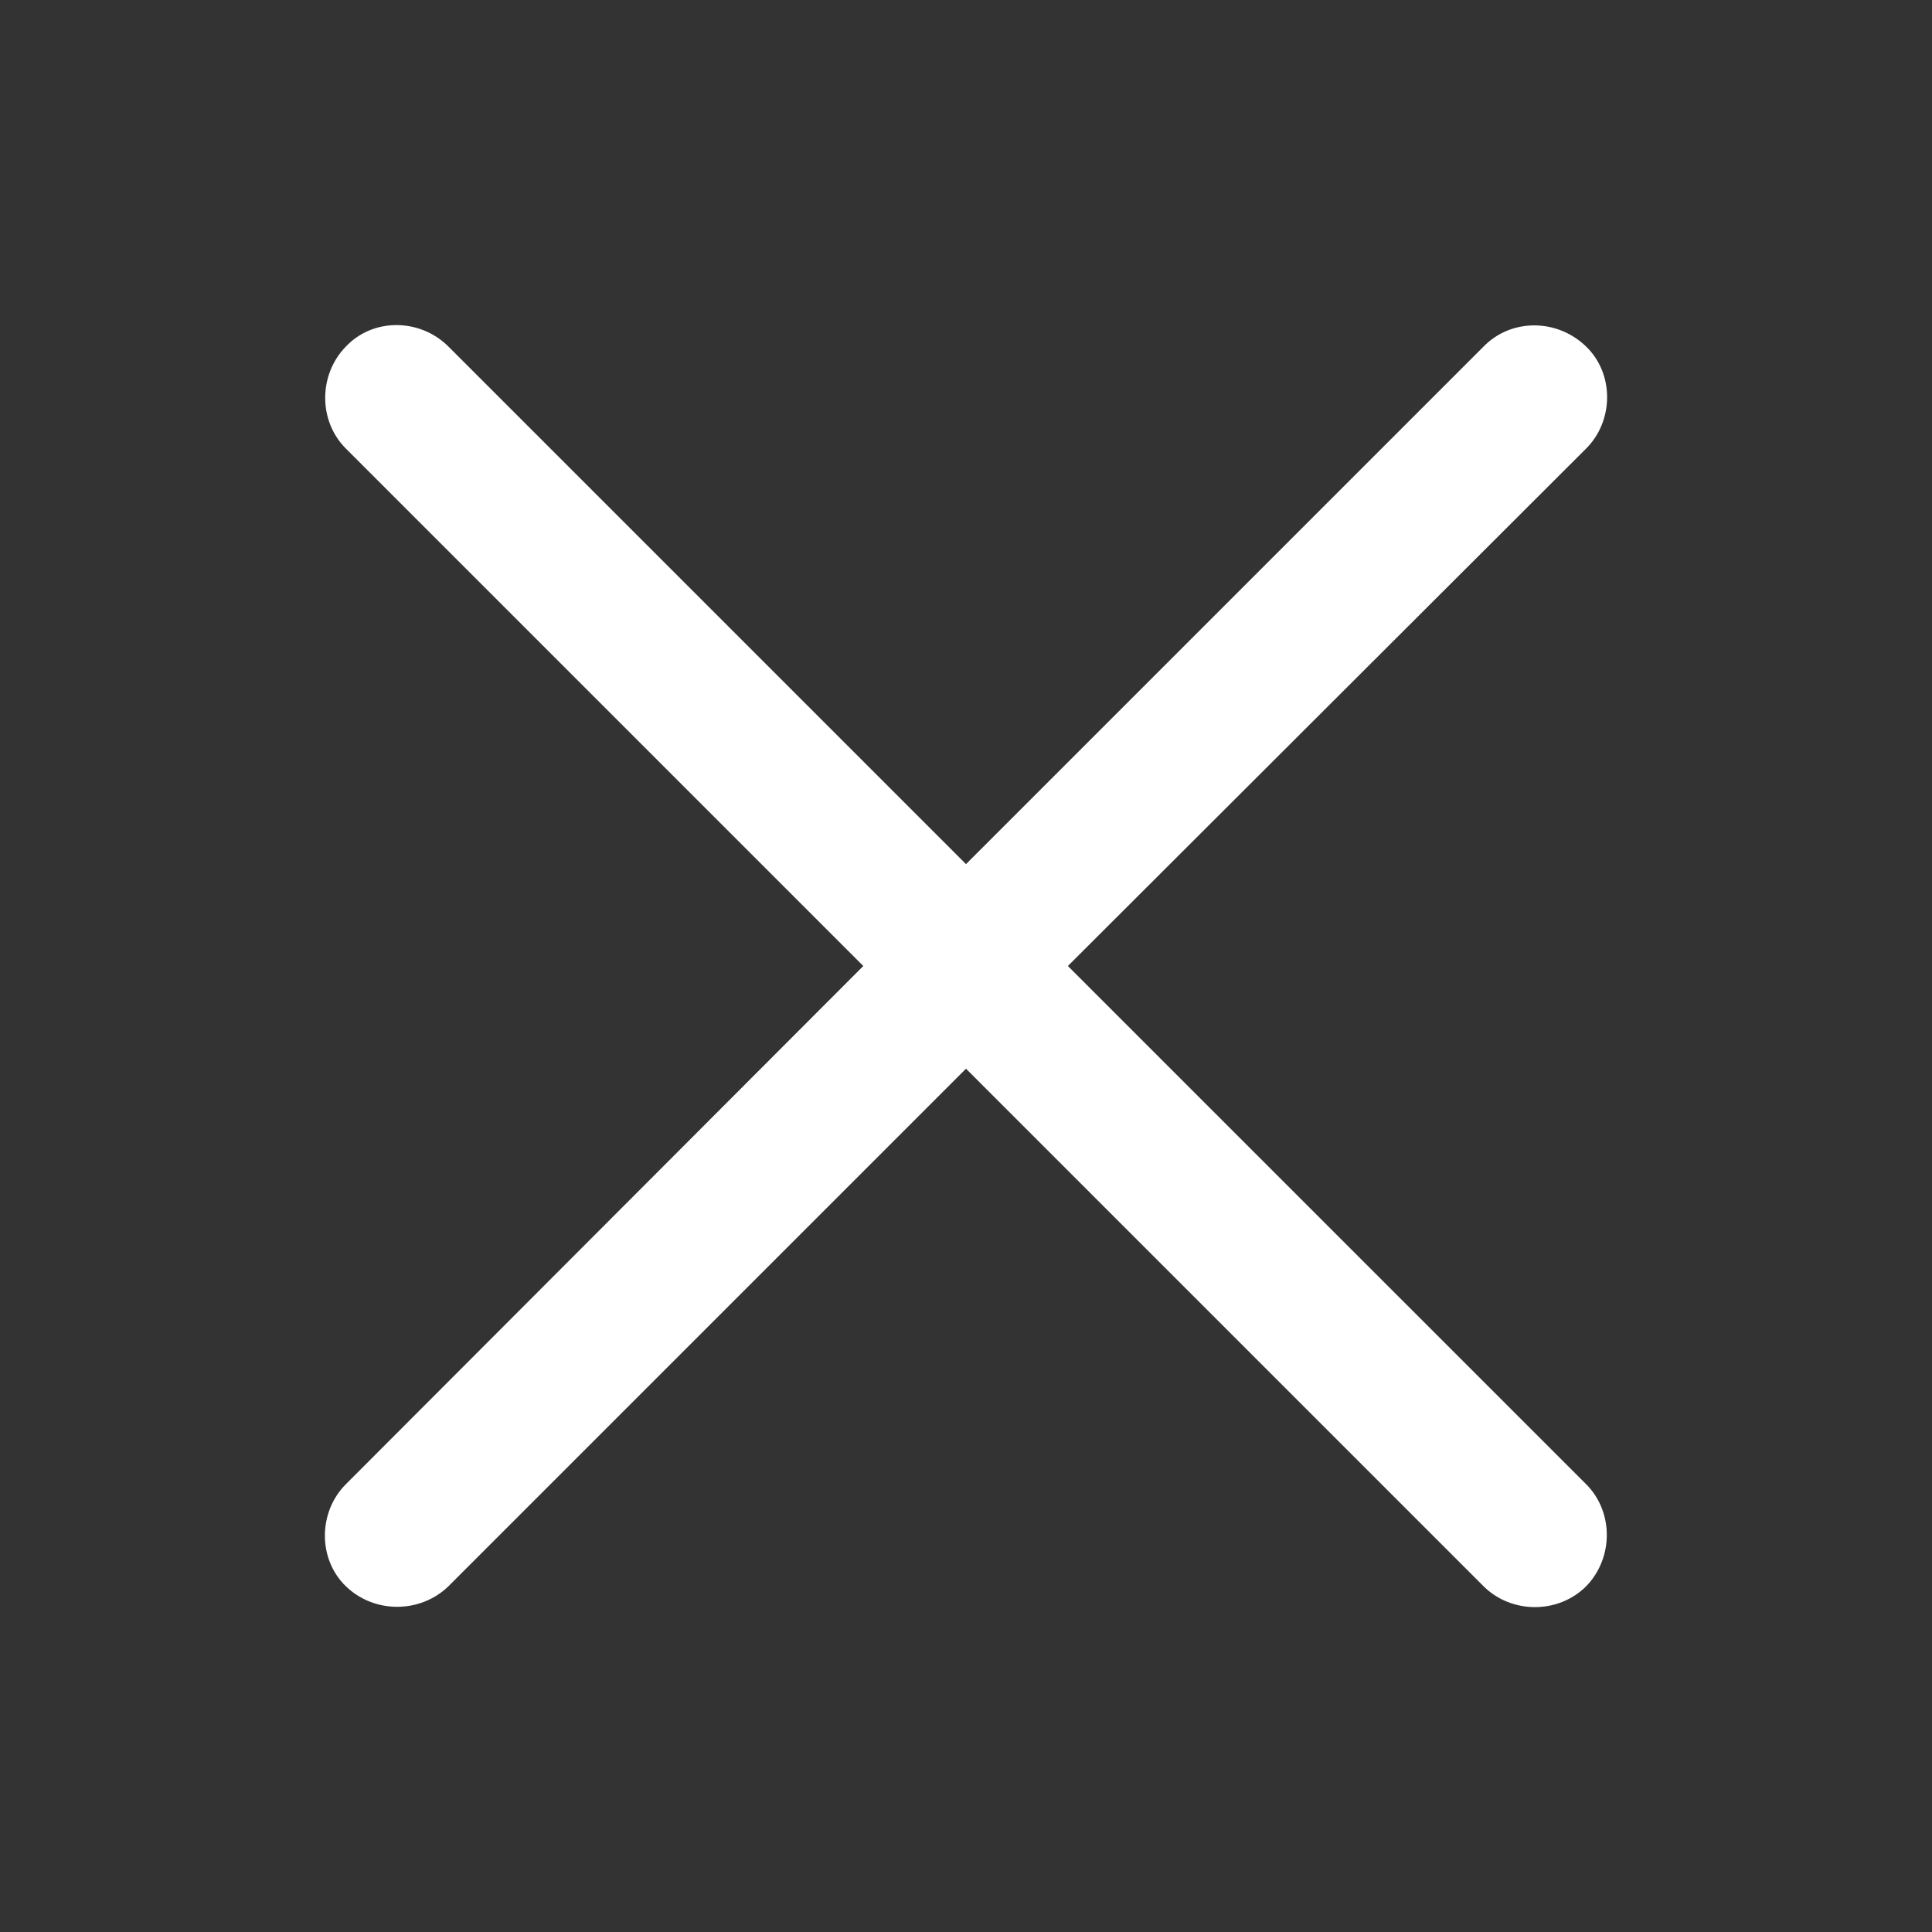 <svg xmlns="http://www.w3.org/2000/svg" width="32" height="32" viewBox="0 0 56 56"><rect x="0" y="0" width="56" height="56" fill="#333333" stroke="none"/><path fill="#ffffff" d="M10.023 43.023c-.796.797-.82 2.157 0 2.954c.82.796 2.157.796 2.977 0l15-15l15 15c.797.796 2.156.82 2.977 0c.796-.82.796-2.157 0-2.954L30.953 28l15.024-15c.796-.797.82-2.156 0-2.953c-.844-.82-2.18-.82-2.977 0l-15 15l-15-15c-.82-.82-2.18-.844-2.977 0c-.796.82-.796 2.156 0 2.953l15 15Z"/></svg>